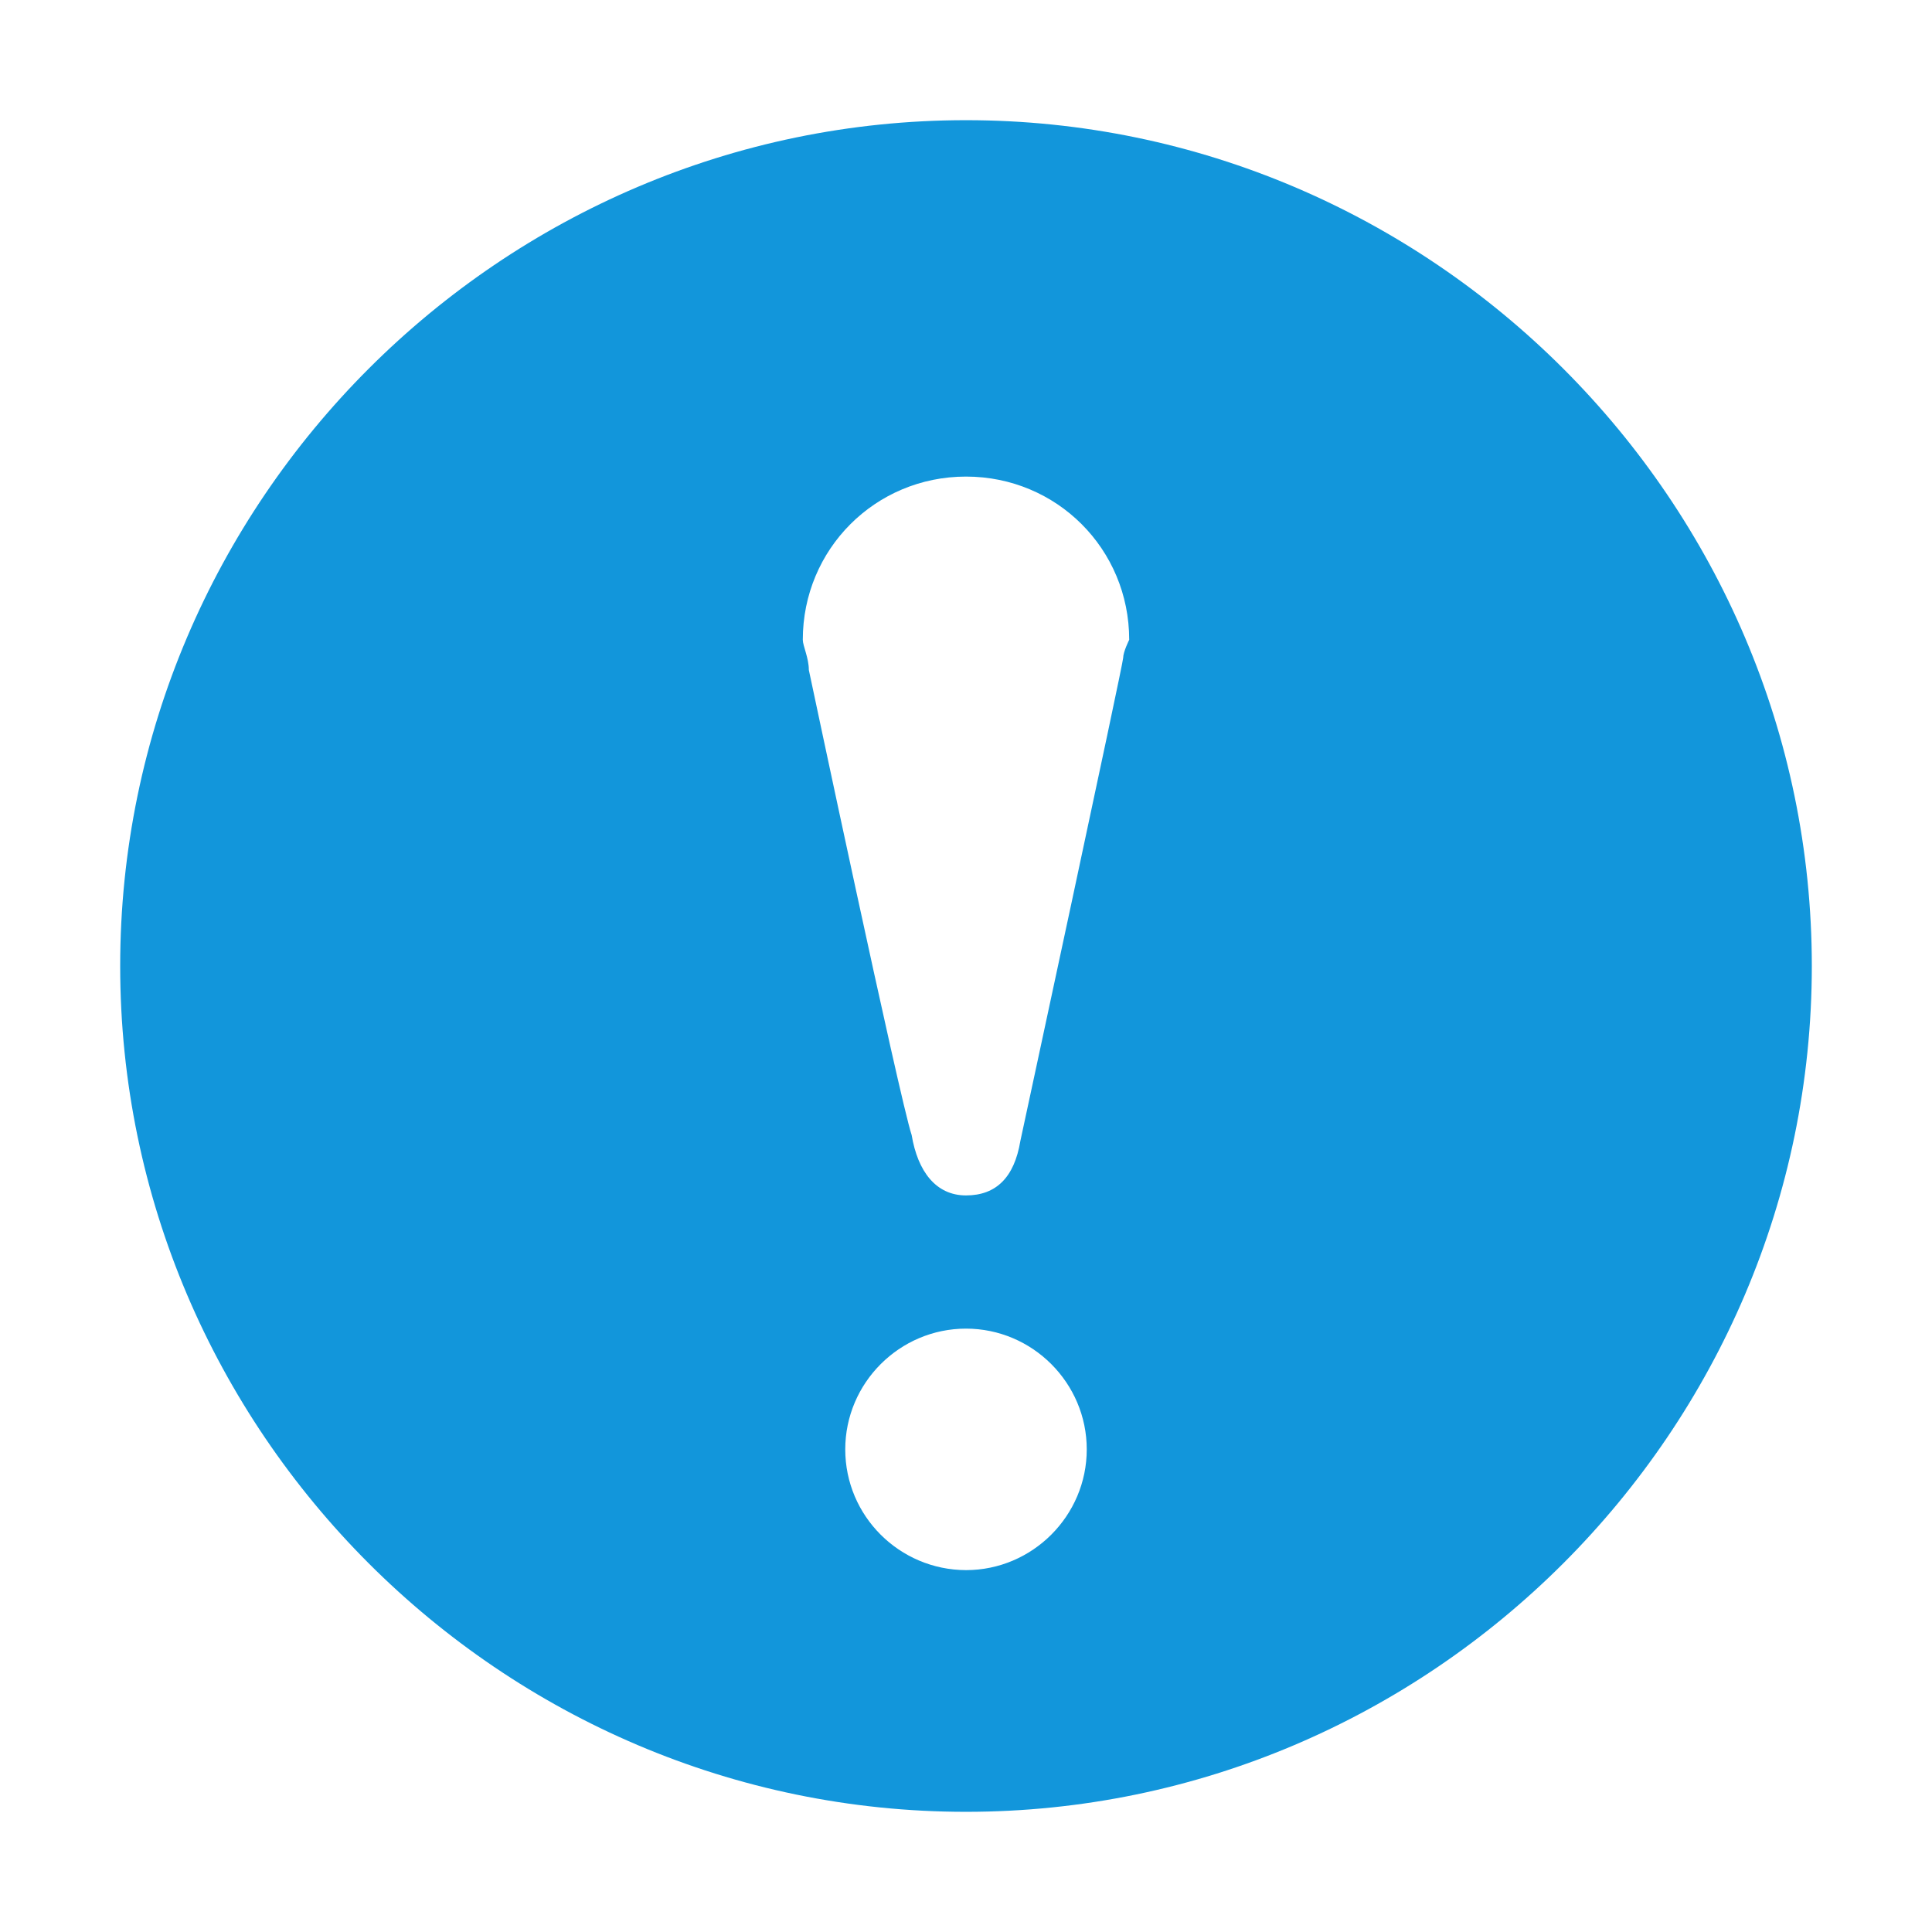 <svg t="1668003066936" class="icon" viewBox="0 0 1024 1024" version="1.1" xmlns="http://www.w3.org/2000/svg" p-id="9446" width="200" height="200"><path d="M512 63.7C265.5 63.7 63.7 265.5 63.7 512S265.5 960.3 512 960.3 960.3 758.5 960.3 512 758.5 63.7 512 63.7m0 768.5c-35.3-0.1-64-28.7-64-64 0-35.2 28.8-64 64-64s64 28.8 64 64-28.8 64-64 64m83.3-483.5s0 3.2 0 0c0 3.2-54.5 256.1-54.5 256.1s3.2-19.2 0 0-12.8 28.8-28.8 28.8-25.6-12.8-28.8-32c-6.4-19.2-54.5-246.5-54.5-246.5 0-6.4-3.2-12.8-3.2-16 0-48 38.4-86.5 86.5-86.5s86.5 38.4 86.5 86.5c0 0-3.2 6.4-3.2 9.6" fill="#1296db" p-id="9447"></path></svg>